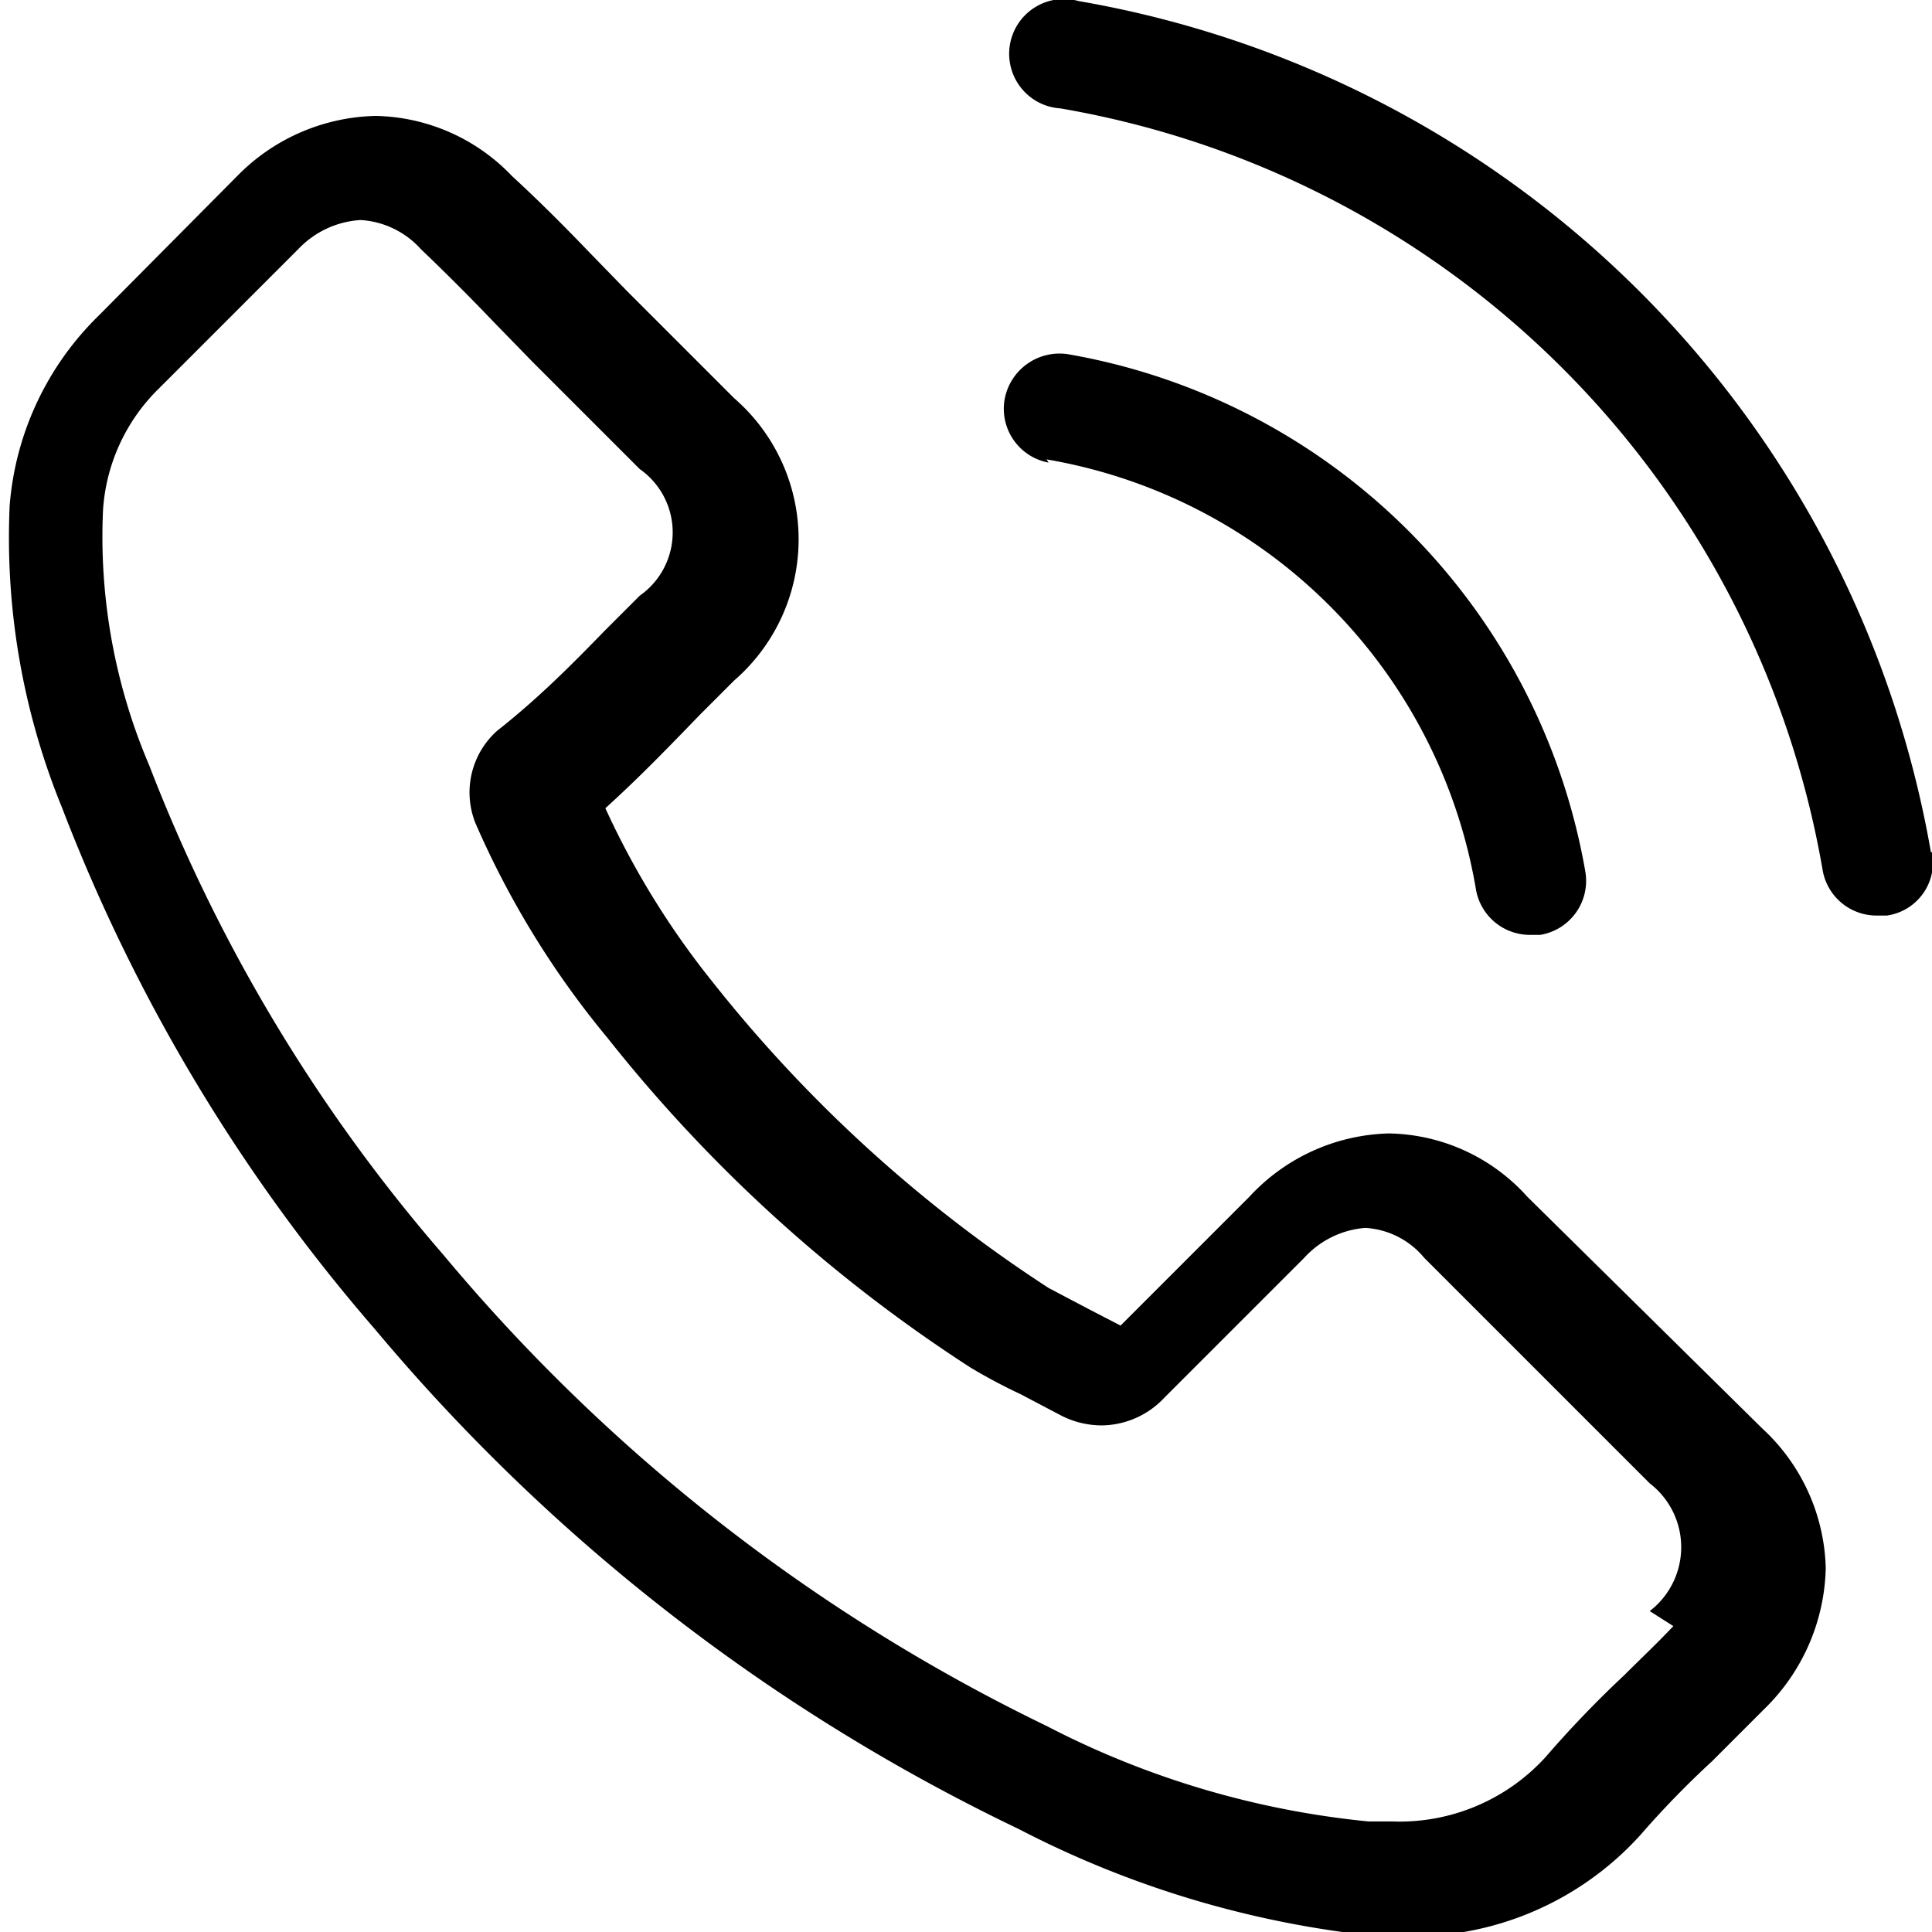 <svg
  xmlns="http://www.w3.org/2000/svg" viewBox="0 0 18 18">
  <path d="M356.48,793.55a1.77,1.77,0,0,0-1.29-.59,1.83,1.83,0,0,0-1.3.59l-1.2,1.2-0.29-.15-0.38-.2a13.06,13.06,0,0,1-3.13-2.85,7.7,7.7,0,0,1-1-1.62c0.31-.28.6-0.58,0.88-0.87l0.32-.32a1.74,1.74,0,0,0,0-2.63l-1-1-0.35-.36c-0.23-.24-0.47-0.48-0.72-0.71a1.8,1.8,0,0,0-1.27-.56,1.86,1.86,0,0,0-1.29.56h0l-1.29,1.3a2.78,2.78,0,0,0-.83,1.77,6.65,6.65,0,0,0,.49,2.82,16.35,16.35,0,0,0,2.91,4.85,17.9,17.9,0,0,0,6,4.66,9.3,9.3,0,0,0,3.35,1h0.24a2.87,2.87,0,0,0,2.2-.94l0,0a8.61,8.61,0,0,1,.67-0.69l0.49-.49a1.89,1.89,0,0,0,.57-1.31,1.83,1.83,0,0,0-.59-1.3Zm1.36,4h0c-0.15.16-.3,0.3-0.46,0.46a10,10,0,0,0-.73.76,1.84,1.84,0,0,1-1.43.6H355a8.26,8.26,0,0,1-3-.89,16.9,16.9,0,0,1-5.62-4.39,15.42,15.42,0,0,1-2.74-4.56,5.42,5.42,0,0,1-.43-2.38,1.74,1.74,0,0,1,.52-1.13l1.3-1.3a0.87,0.87,0,0,1,.58-0.27,0.82,0.82,0,0,1,.56.27h0c0.23,0.22.45,0.44,0.68,0.68l0.36,0.37,1,1a0.72,0.72,0,0,1,0,1.18l-0.33.33c-0.32.33-.62,0.63-1,0.93l0,0a0.77,0.77,0,0,0-.2.86v0a8.33,8.33,0,0,0,1.23,2h0a14,14,0,0,0,3.38,3.07,5.14,5.14,0,0,0,.47.25l0.38,0.2,0,0a0.83,0.83,0,0,0,.38.09,0.81,0.81,0,0,0,.58-0.26l1.3-1.3a0.86,0.86,0,0,1,.57-0.28,0.77,0.77,0,0,1,.55.28l2.1,2.1a0.75,0.75,0,0,1,0,1.19h0Zm0,0" transform="translate(-342.25 -782.4)"/>
  <path d="M352,786.68a4.89,4.89,0,0,1,4,4,0.51,0.51,0,0,0,.51.43h0.09a0.51,0.51,0,0,0,.42-0.59,5.92,5.92,0,0,0-4.82-4.82,0.52,0.52,0,0,0-.59.42,0.51,0.51,0,0,0,.41.59h0Zm0,0" transform="translate(-342.25 -782.4)"/>
  <path d="M360.24,790.34a9.74,9.74,0,0,0-7.94-7.93,0.51,0.51,0,1,0-.17,1,8.7,8.7,0,0,1,7.1,7.09,0.51,0.51,0,0,0,.51.43h0.09a0.5,0.5,0,0,0,.42-0.59h0Zm0,0" transform="translate(-342.25 -782.4)"/>
</svg>
